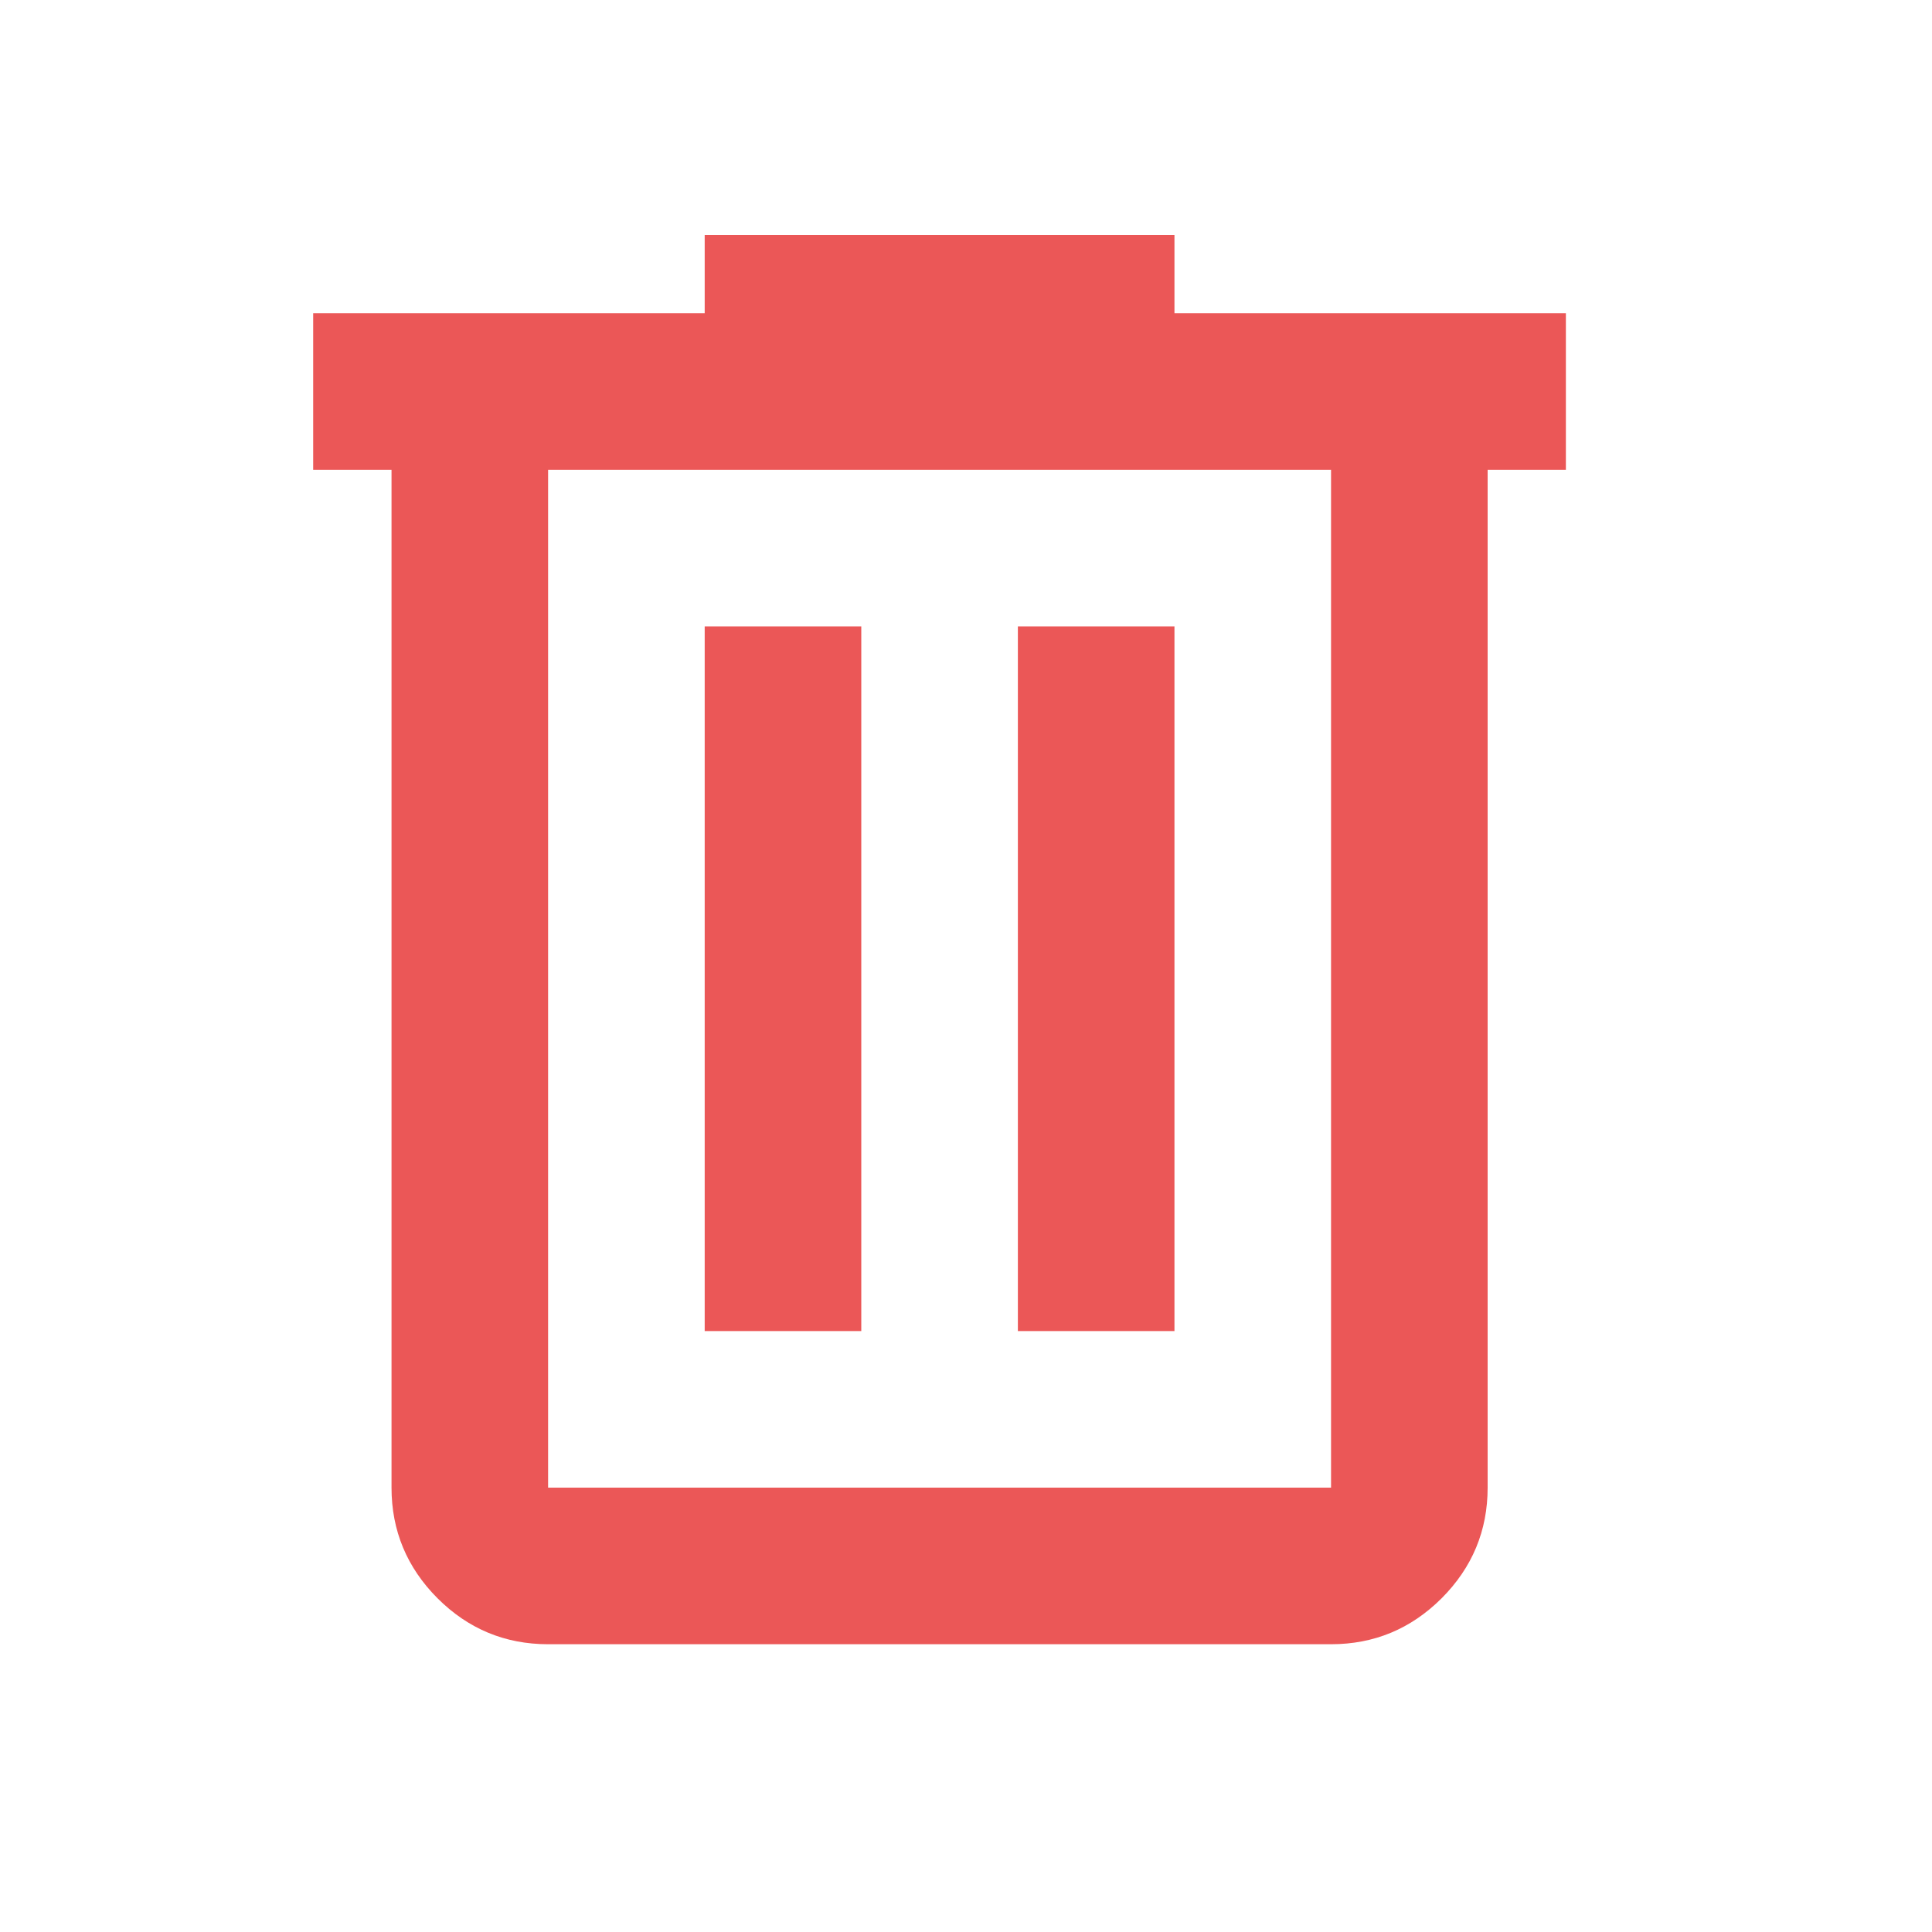 <svg width="20" height="20" viewBox="0 0 20 20" fill="none" xmlns="http://www.w3.org/2000/svg">
<mask id="mask0_635_19665" style="mask-type:alpha" maskUnits="userSpaceOnUse" x="0" y="0" width="20" height="20">
<rect width="19.452" height="19.452" fill="#D9D9D9"/>
</mask>
<g mask="url(#mask0_635_19665)">
<path d="M5.674 17.021C5.228 17.021 4.846 16.862 4.529 16.545C4.212 16.227 4.053 15.845 4.053 15.4V4.863H3.242V3.242H7.295V2.432H12.158V3.242H16.21V4.863H15.4V15.4C15.4 15.845 15.241 16.227 14.924 16.545C14.606 16.862 14.225 17.021 13.779 17.021H5.674ZM13.779 4.863H5.674V15.4H13.779V4.863ZM7.295 13.779H8.916V6.484H7.295V13.779ZM10.537 13.779H12.158V6.484H10.537V13.779Z" fill="#EB5757"/>
</g>
</svg>
